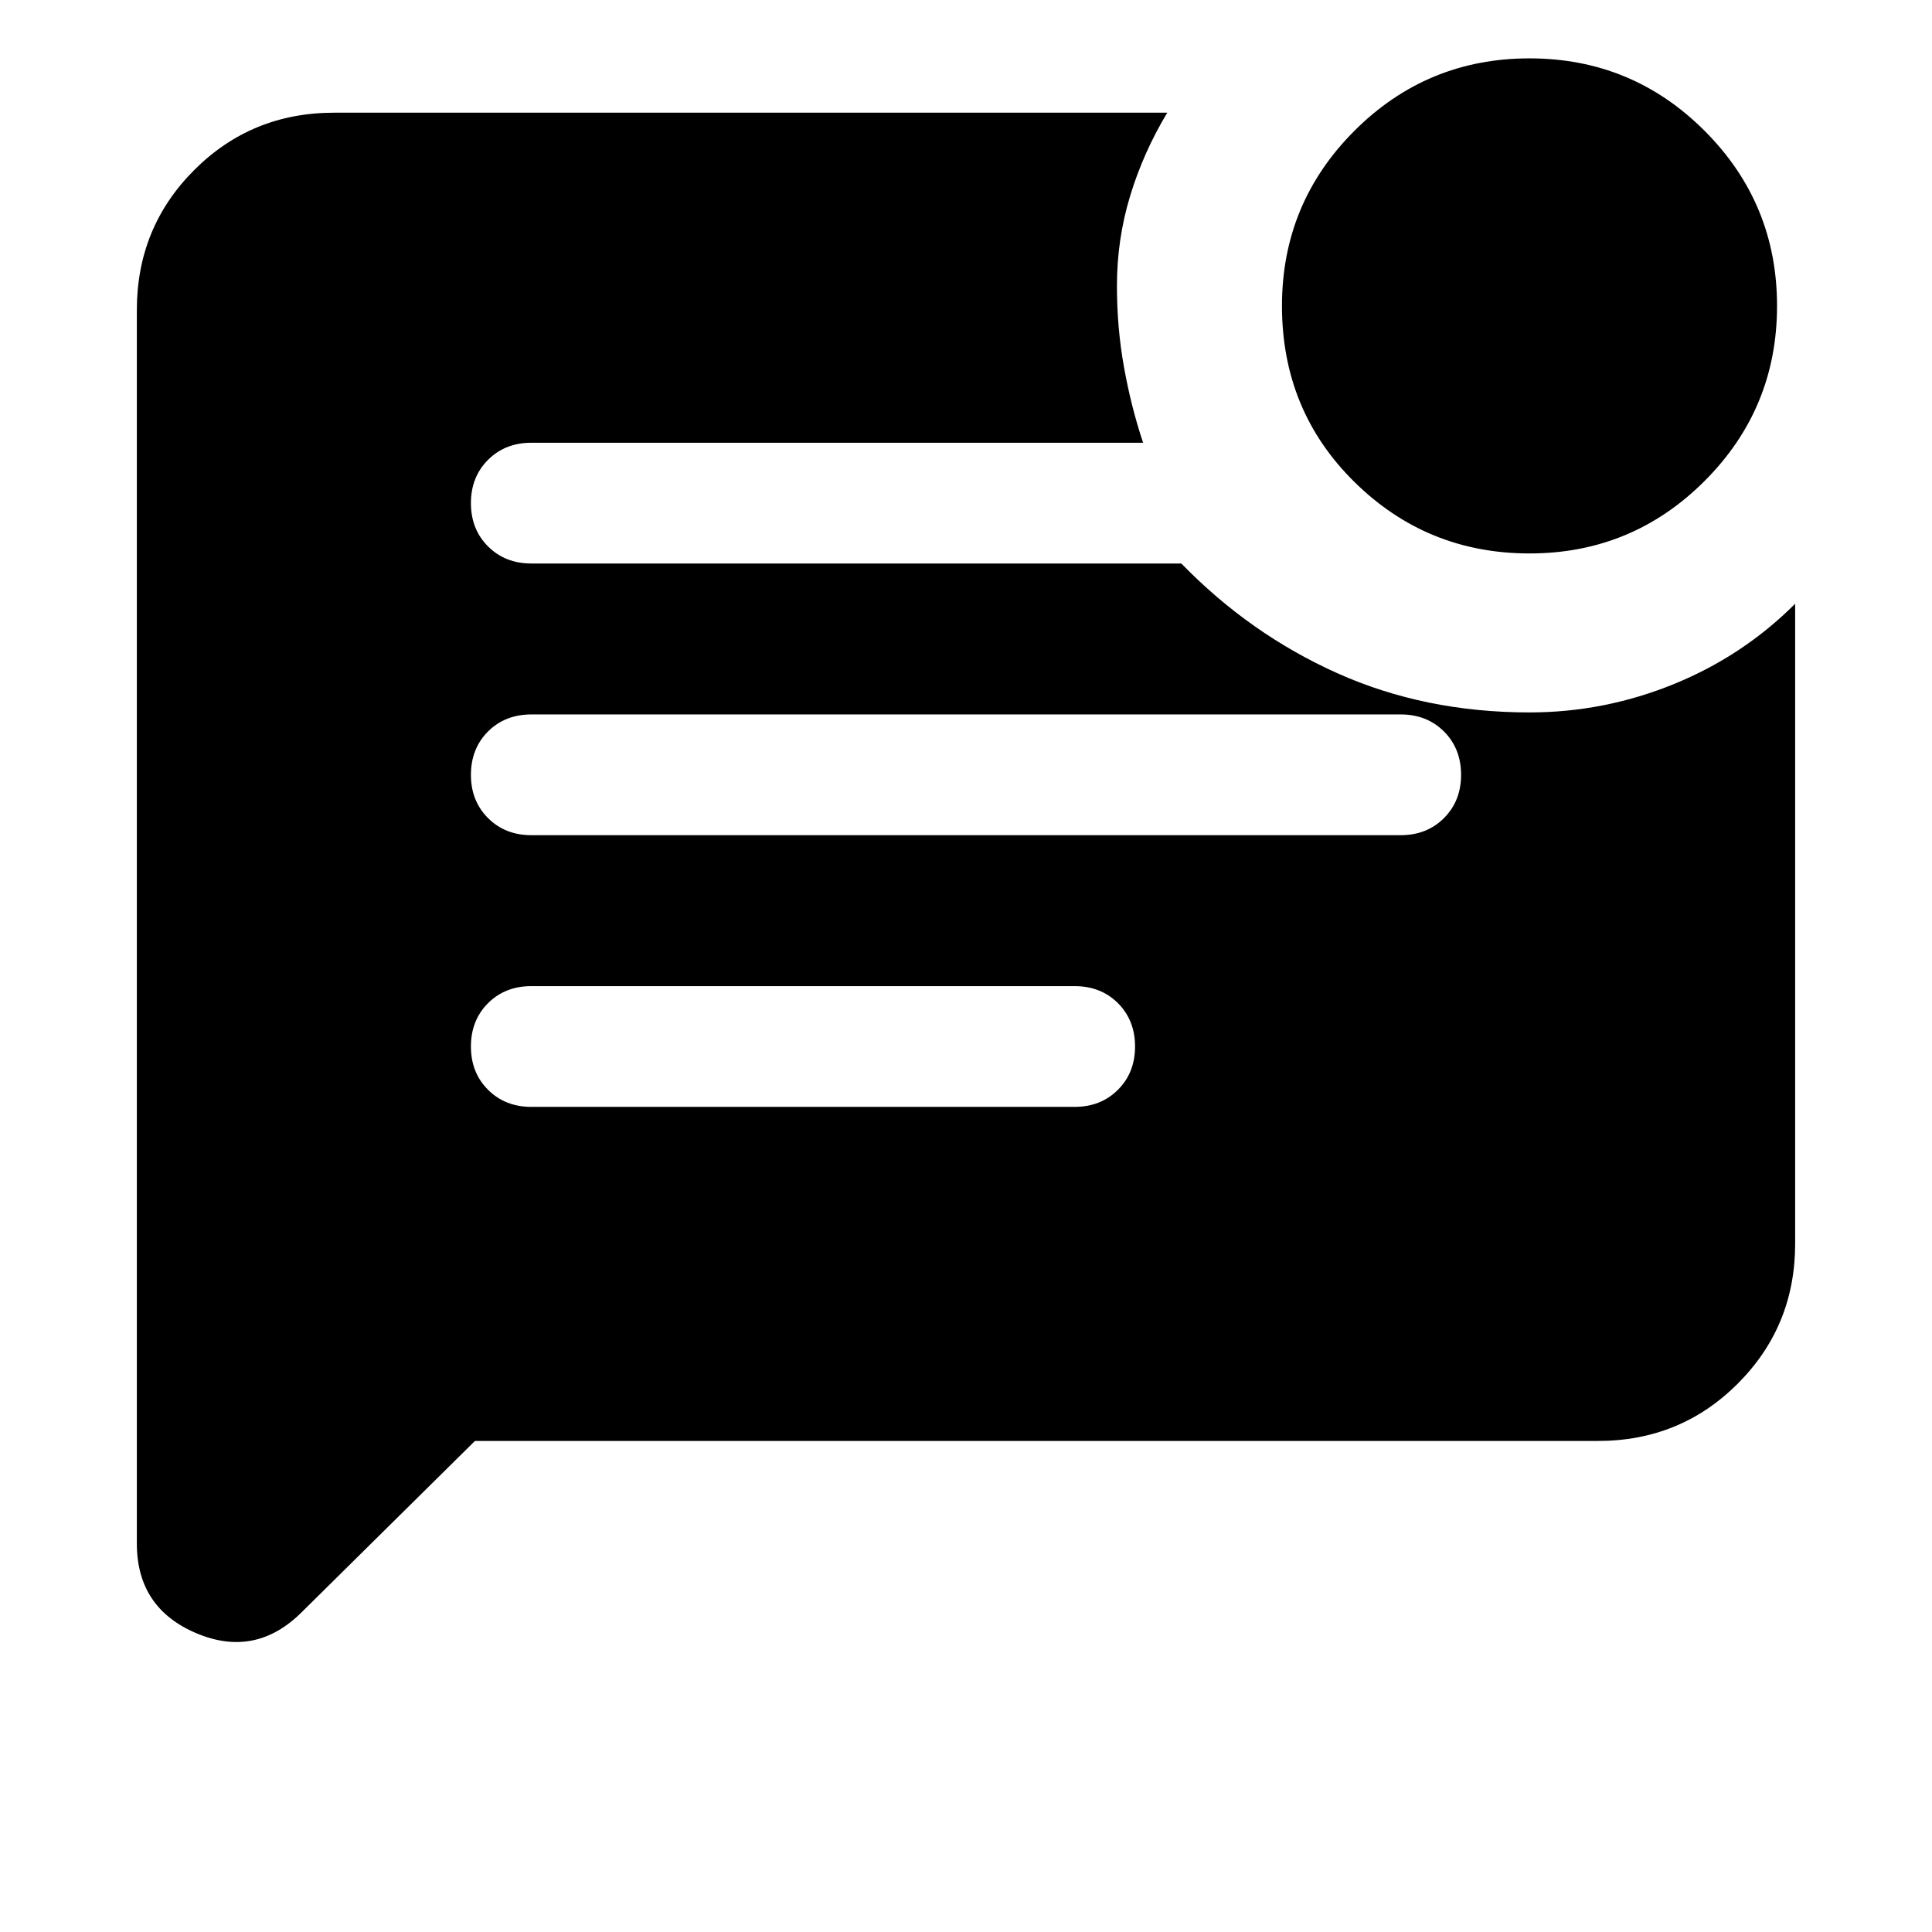 <svg xmlns="http://www.w3.org/2000/svg" height="24" width="24"><path d="M13.35 13.75q.325 0 .538-.213.212-.212.212-.537 0-.325-.212-.538-.213-.212-.538-.212H6.6q-.325 0-.538.212-.212.213-.212.538 0 .325.212.537.213.213.538.213Zm4.05-3.375q.325 0 .538-.213.212-.212.212-.537 0-.325-.212-.538-.213-.212-.538-.212H6.6q-.325 0-.538.212-.212.213-.212.538 0 .325.212.537.213.213.538.213Zm1.6-3.5q-1.275 0-2.175-.888-.9-.887-.9-2.187 0-1.275.9-2.175.9-.9 2.175-.9t2.175.9q.9.9.9 2.175t-.9 2.175q-.9.9-2.175.9ZM5.9 17.9l-2.15 2.125q-.575.575-1.312.263-.738-.313-.738-1.113V3.85q0-1.025.713-1.738Q3.125 1.4 4.15 1.4H14.5q-.3.5-.462 1.037-.163.538-.163 1.113 0 .525.088 1.012.087.488.237.938H6.6q-.325 0-.538.213-.212.212-.212.537 0 .325.212.537Q6.275 7 6.6 7h8.075q.85.875 1.938 1.363Q17.7 8.85 19 8.85q.925 0 1.788-.35.862-.35 1.512-1v7.95q0 1.025-.713 1.738-.712.712-1.737.712Z"/></svg>